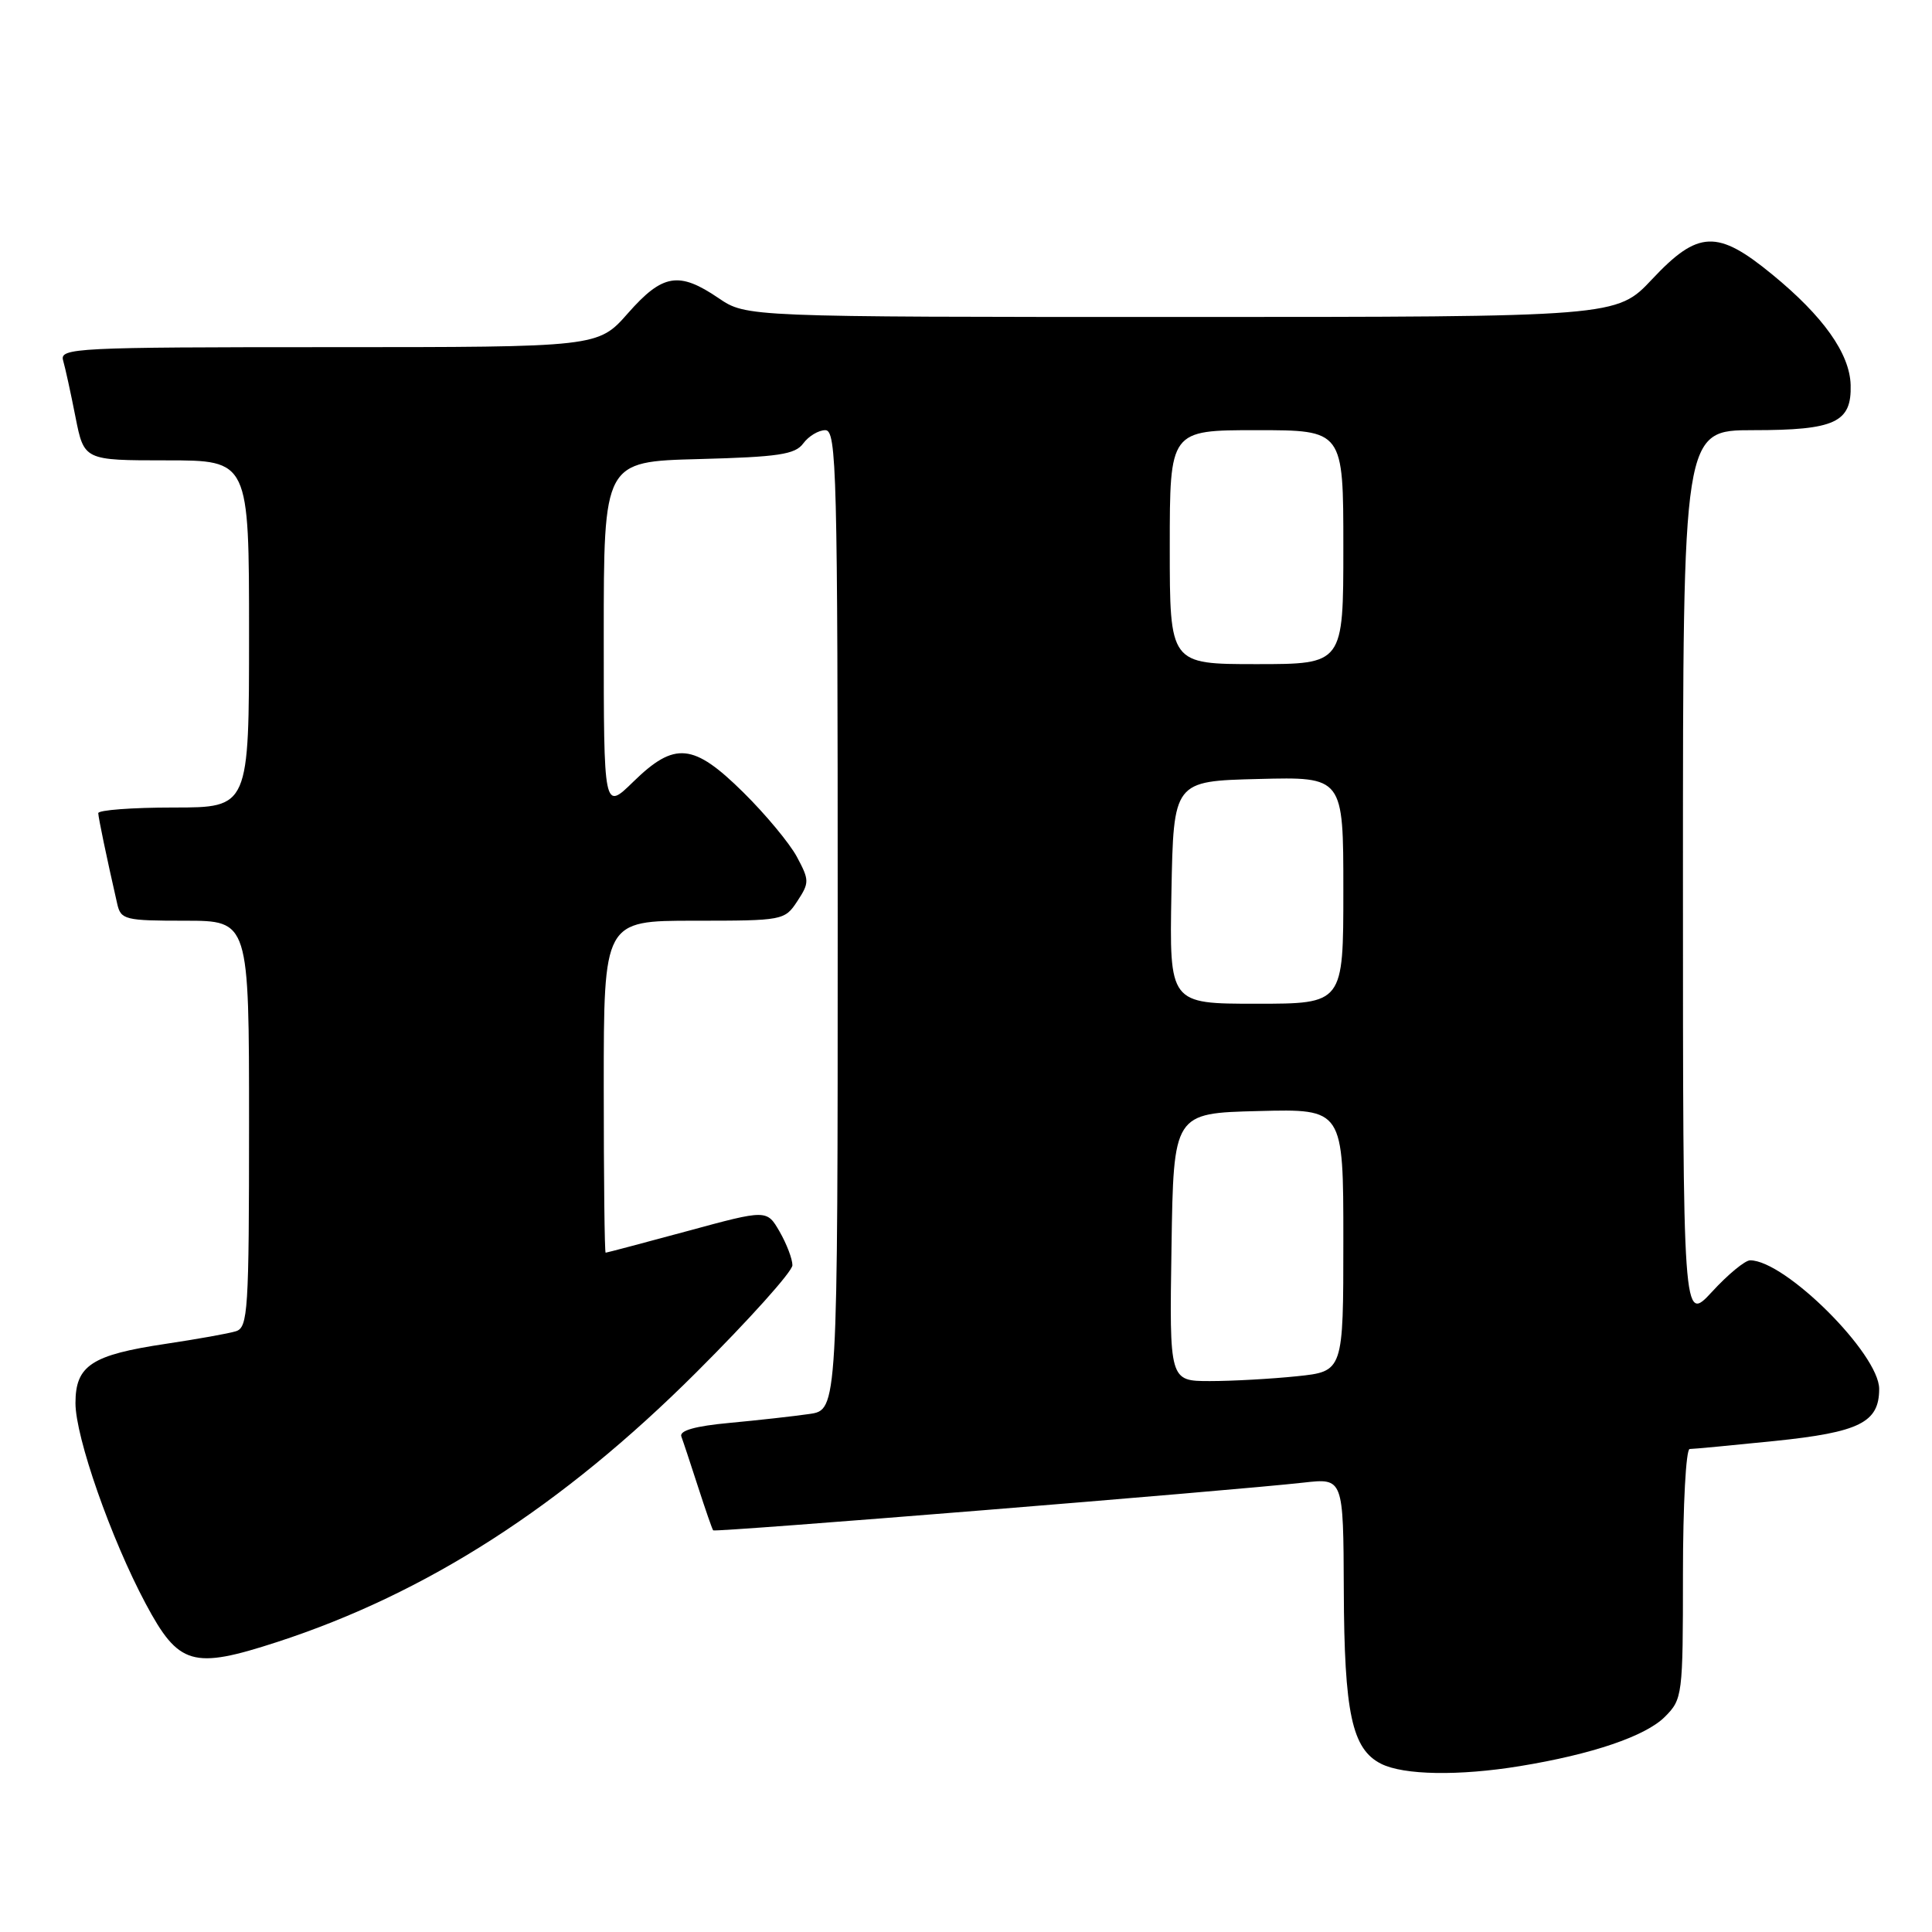 <?xml version="1.0" encoding="UTF-8" standalone="no"?>
<!DOCTYPE svg PUBLIC "-//W3C//DTD SVG 1.1//EN" "http://www.w3.org/Graphics/SVG/1.1/DTD/svg11.dtd" >
<svg xmlns="http://www.w3.org/2000/svg" xmlns:xlink="http://www.w3.org/1999/xlink" version="1.1" viewBox="0 0 256 256">
 <g >
 <path fill="currentColor"
d=" M 201.39 234.02 C 210.96 232.46 218.04 230.05 220.60 227.49 C 222.94 225.15 223.00 224.67 223.00 208.55 C 223.00 199.45 223.40 192.00 223.89 192.00 C 224.39 192.00 229.44 191.52 235.13 190.94 C 246.40 189.78 249.00 188.49 249.00 184.04 C 249.00 179.41 236.55 167.00 231.90 167.00 C 231.23 167.00 228.96 168.87 226.85 171.17 C 223.00 175.33 223.00 175.33 223.00 116.17 C 223.00 57.00 223.00 57.00 232.31 57.00 C 243.16 57.00 245.36 55.98 245.22 51.01 C 245.10 46.85 241.60 41.91 234.82 36.36 C 227.56 30.40 225.01 30.50 218.91 37.00 C 214.21 42.00 214.21 42.00 156.55 42.00 C 98.89 42.00 98.89 42.00 95.21 39.50 C 89.96 35.93 87.80 36.29 83.21 41.50 C 79.25 46.00 79.25 46.00 43.56 46.00 C 10.04 46.00 7.90 46.11 8.36 47.75 C 8.64 48.71 9.38 52.09 10.00 55.25 C 11.14 61.00 11.14 61.00 22.07 61.00 C 33.00 61.00 33.00 61.00 33.00 84.00 C 33.00 107.00 33.00 107.00 23.00 107.00 C 17.50 107.00 13.01 107.34 13.02 107.75 C 13.05 108.42 14.08 113.39 15.53 119.75 C 16.01 121.87 16.54 122.00 24.52 122.00 C 33.00 122.00 33.00 122.00 33.00 148.93 C 33.00 173.71 32.86 175.91 31.25 176.40 C 30.29 176.70 26.12 177.44 22.00 178.06 C 12.13 179.53 10.00 180.93 10.00 185.92 C 10.00 190.44 14.71 203.89 19.30 212.49 C 23.68 220.69 25.52 221.22 36.74 217.57 C 56.56 211.11 74.49 199.58 92.25 181.86 C 99.26 174.87 105.00 168.48 105.00 167.65 C 105.00 166.83 104.24 164.83 103.31 163.21 C 101.61 160.26 101.61 160.26 91.06 163.13 C 85.25 164.70 80.39 165.99 80.25 165.99 C 80.11 166.00 80.00 156.10 80.00 144.00 C 80.00 122.00 80.00 122.00 91.98 122.00 C 103.76 122.00 103.98 121.96 105.65 119.41 C 107.26 116.96 107.25 116.63 105.59 113.53 C 104.62 111.73 101.43 107.89 98.50 105.00 C 91.88 98.46 89.41 98.22 83.92 103.58 C 80.00 107.41 80.00 107.41 80.00 84.28 C 80.00 61.16 80.00 61.16 92.58 60.83 C 103.17 60.55 105.37 60.22 106.44 58.75 C 107.15 57.79 108.46 57.00 109.36 57.00 C 110.86 57.00 111.00 62.42 111.00 121.91 C 111.00 186.82 111.00 186.82 107.25 187.36 C 105.19 187.66 100.43 188.19 96.68 188.54 C 92.12 188.96 90.00 189.56 90.28 190.34 C 90.52 190.98 91.51 193.97 92.49 197.00 C 93.47 200.03 94.37 202.63 94.50 202.78 C 94.73 203.07 163.27 197.52 172.75 196.45 C 178.00 195.86 178.00 195.86 178.06 210.68 C 178.12 227.01 179.14 231.76 183.00 233.71 C 185.99 235.22 193.33 235.34 201.39 234.02 Z  M 155.23 165.25 C 155.50 147.50 155.50 147.50 166.75 147.22 C 178.00 146.93 178.00 146.93 178.00 164.32 C 178.00 181.72 178.00 181.72 171.85 182.36 C 168.47 182.71 163.29 183.00 160.33 183.00 C 154.95 183.00 154.95 183.00 155.23 165.25 Z  M 155.22 118.25 C 155.50 103.50 155.50 103.50 166.75 103.22 C 178.00 102.93 178.00 102.93 178.00 117.97 C 178.00 133.00 178.00 133.00 166.47 133.00 C 154.95 133.00 154.95 133.00 155.22 118.25 Z  M 155.00 72.50 C 155.00 57.00 155.00 57.00 166.50 57.00 C 178.00 57.00 178.00 57.00 178.00 72.50 C 178.00 88.00 178.00 88.00 166.50 88.00 C 155.00 88.00 155.00 88.00 155.00 72.50 Z "/>
</g>
</svg>